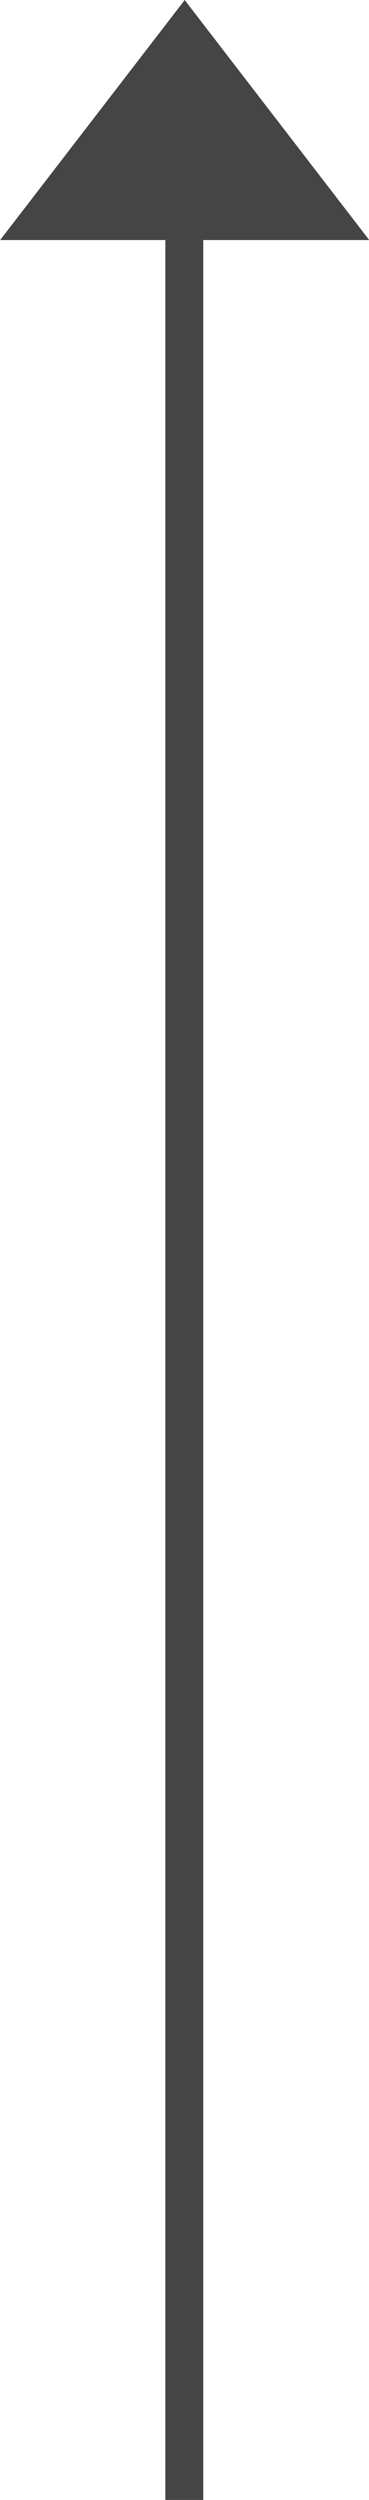 <svg xmlns="http://www.w3.org/2000/svg" viewBox="0 0 9.73 65.82"><defs><style>.a{fill:#454545;stroke:#454545;stroke-miterlimit:10;}</style></defs><title>arrow-black-top</title><rect class="a" x="-25.14" y="35.82" width="60" transform="translate(40.68 30.96) rotate(90)"/><polygon class="a" points="8.72 5.82 4.87 0.82 1.02 5.82 8.72 5.82"/></svg>